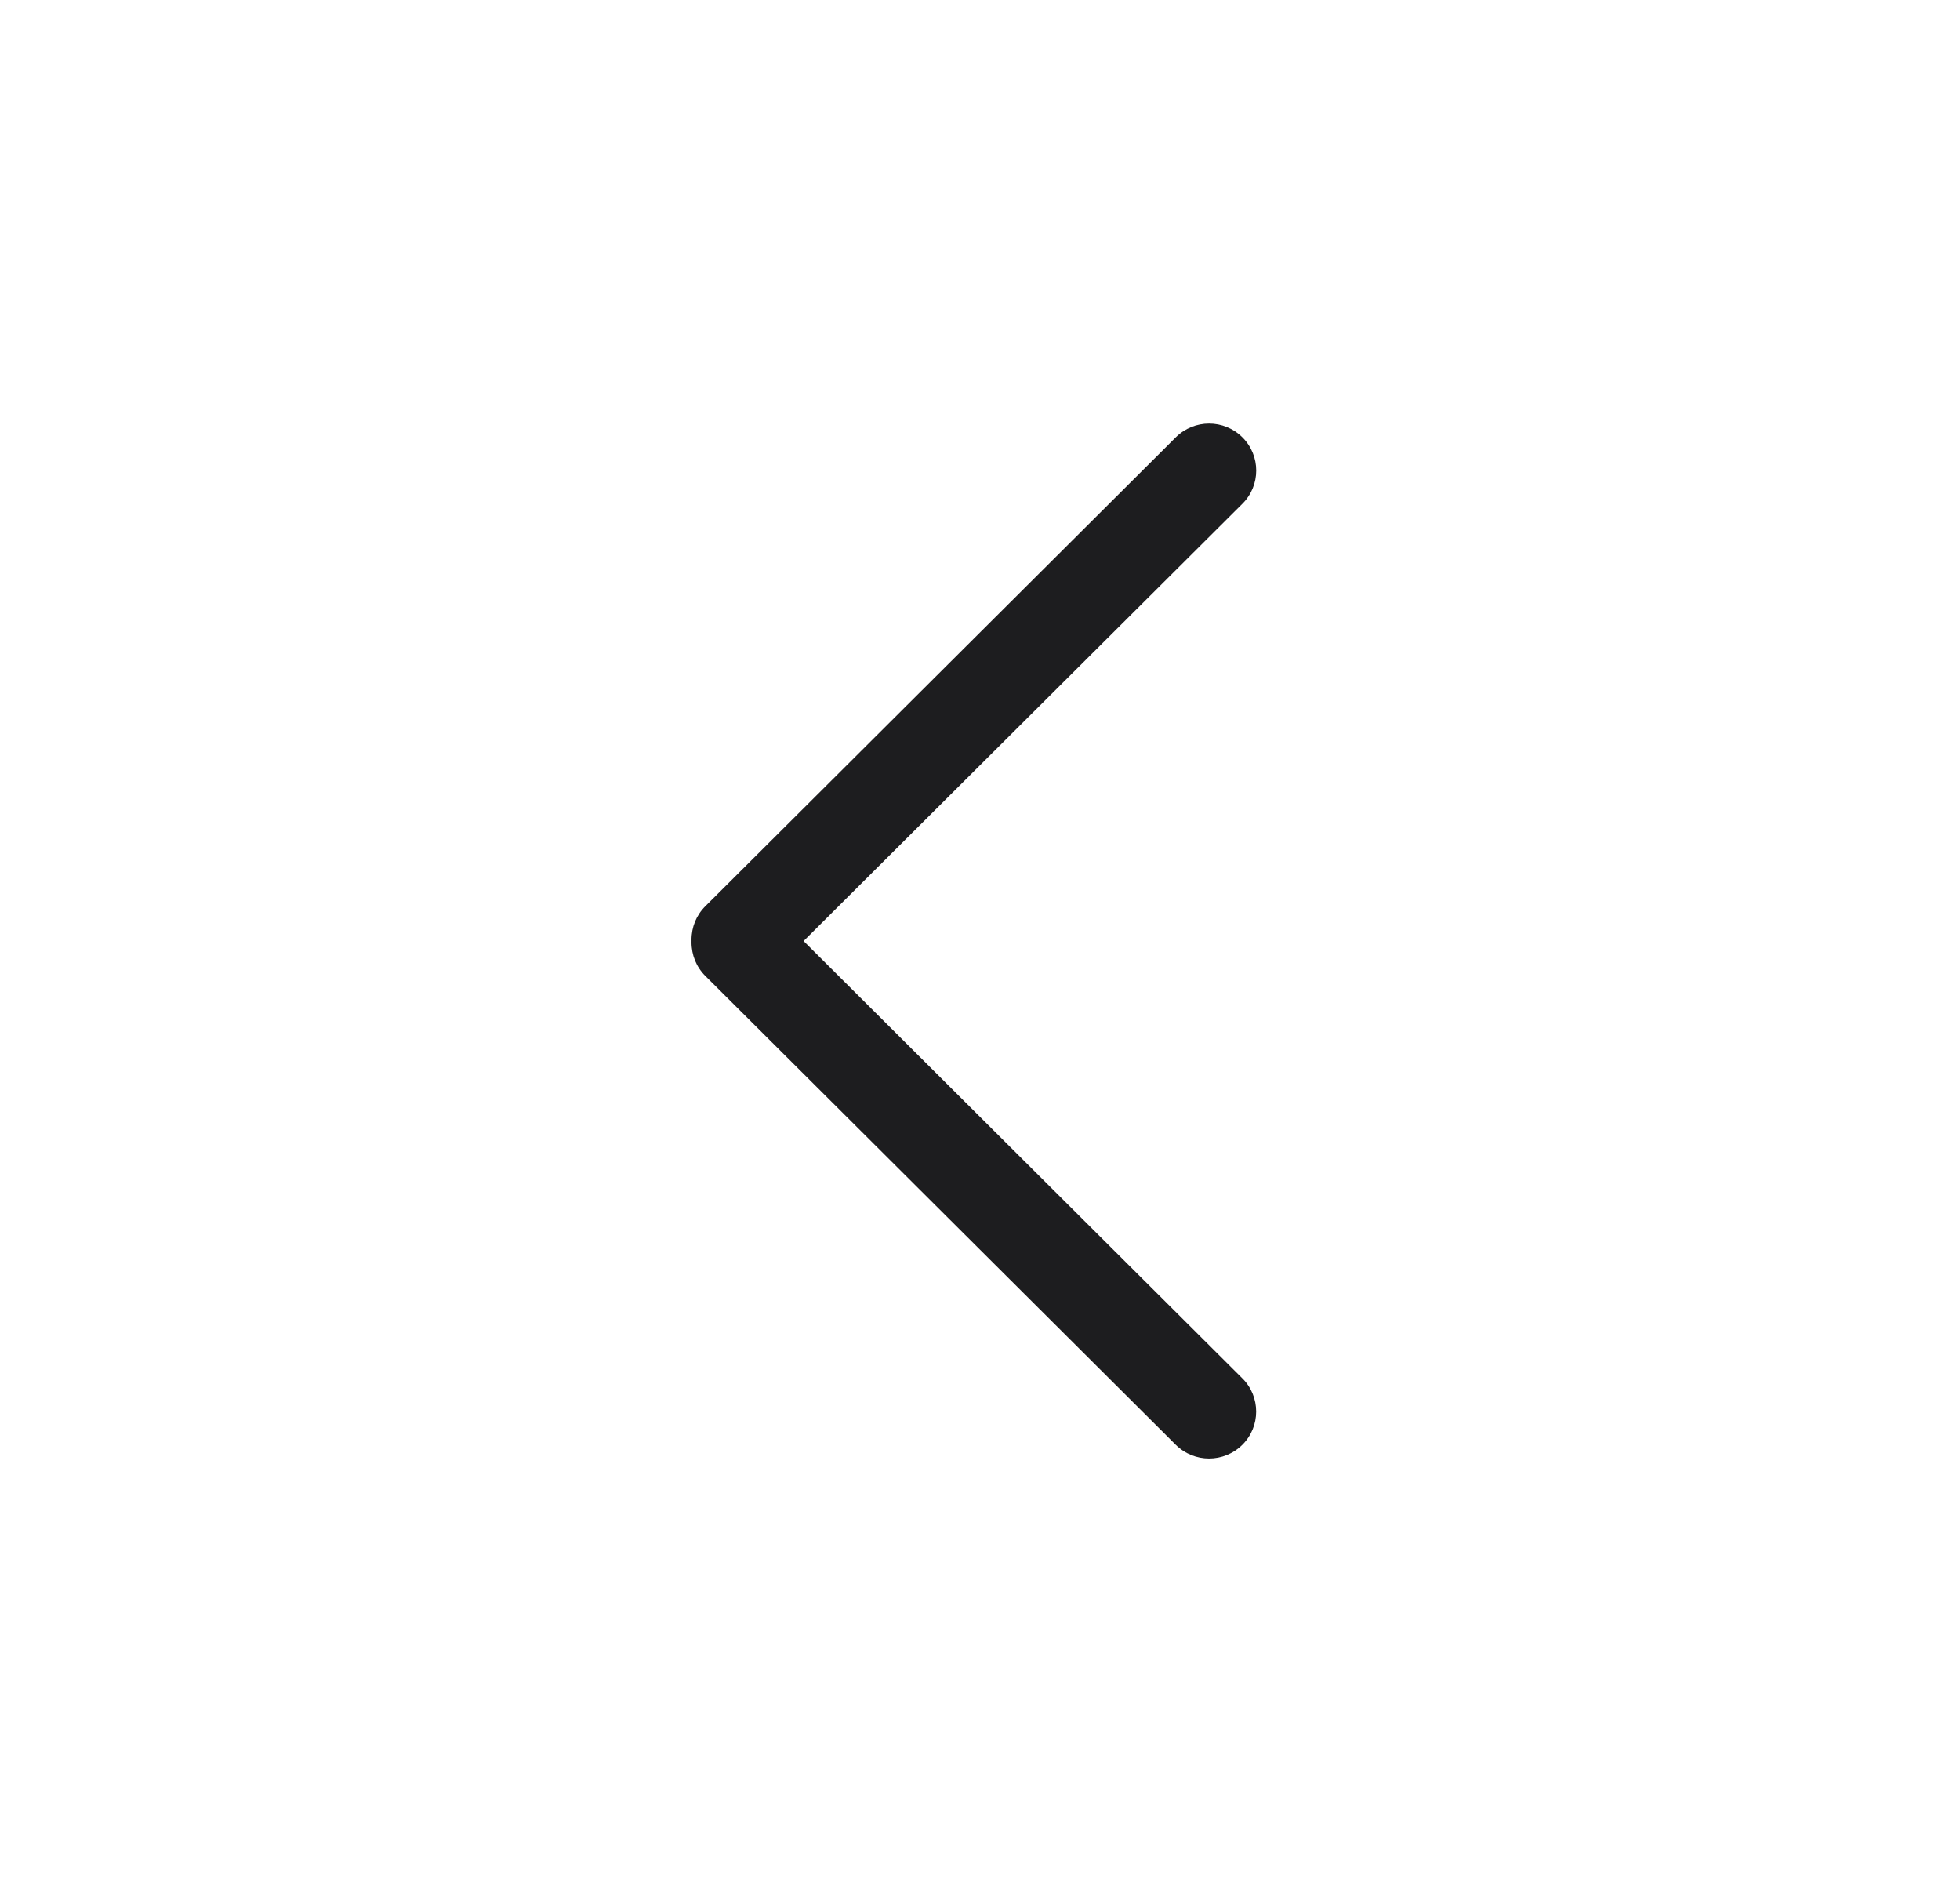 <svg width="25" height="24" viewBox="0 0 25 24" fill="none" xmlns="http://www.w3.org/2000/svg">
<path fill-rule="evenodd" clip-rule="evenodd" d="M15.847 18.424C16.081 18.191 16.081 17.811 15.847 17.578L9.847 11.599C9.612 11.365 9.231 11.365 8.997 11.599C8.762 11.833 8.762 12.212 8.997 12.446L14.996 18.424C15.231 18.658 15.612 18.658 15.847 18.424Z" fill="#1D1D1F"/>
<path fill-rule="evenodd" clip-rule="evenodd" d="M15.847 5.577C15.612 5.343 15.232 5.343 14.997 5.577L8.997 11.556C8.762 11.789 8.762 12.169 8.997 12.402C9.232 12.636 9.612 12.636 9.847 12.402L15.847 6.424C16.082 6.19 16.082 5.811 15.847 5.577Z" fill="#1D1D1F"/>
</svg>
